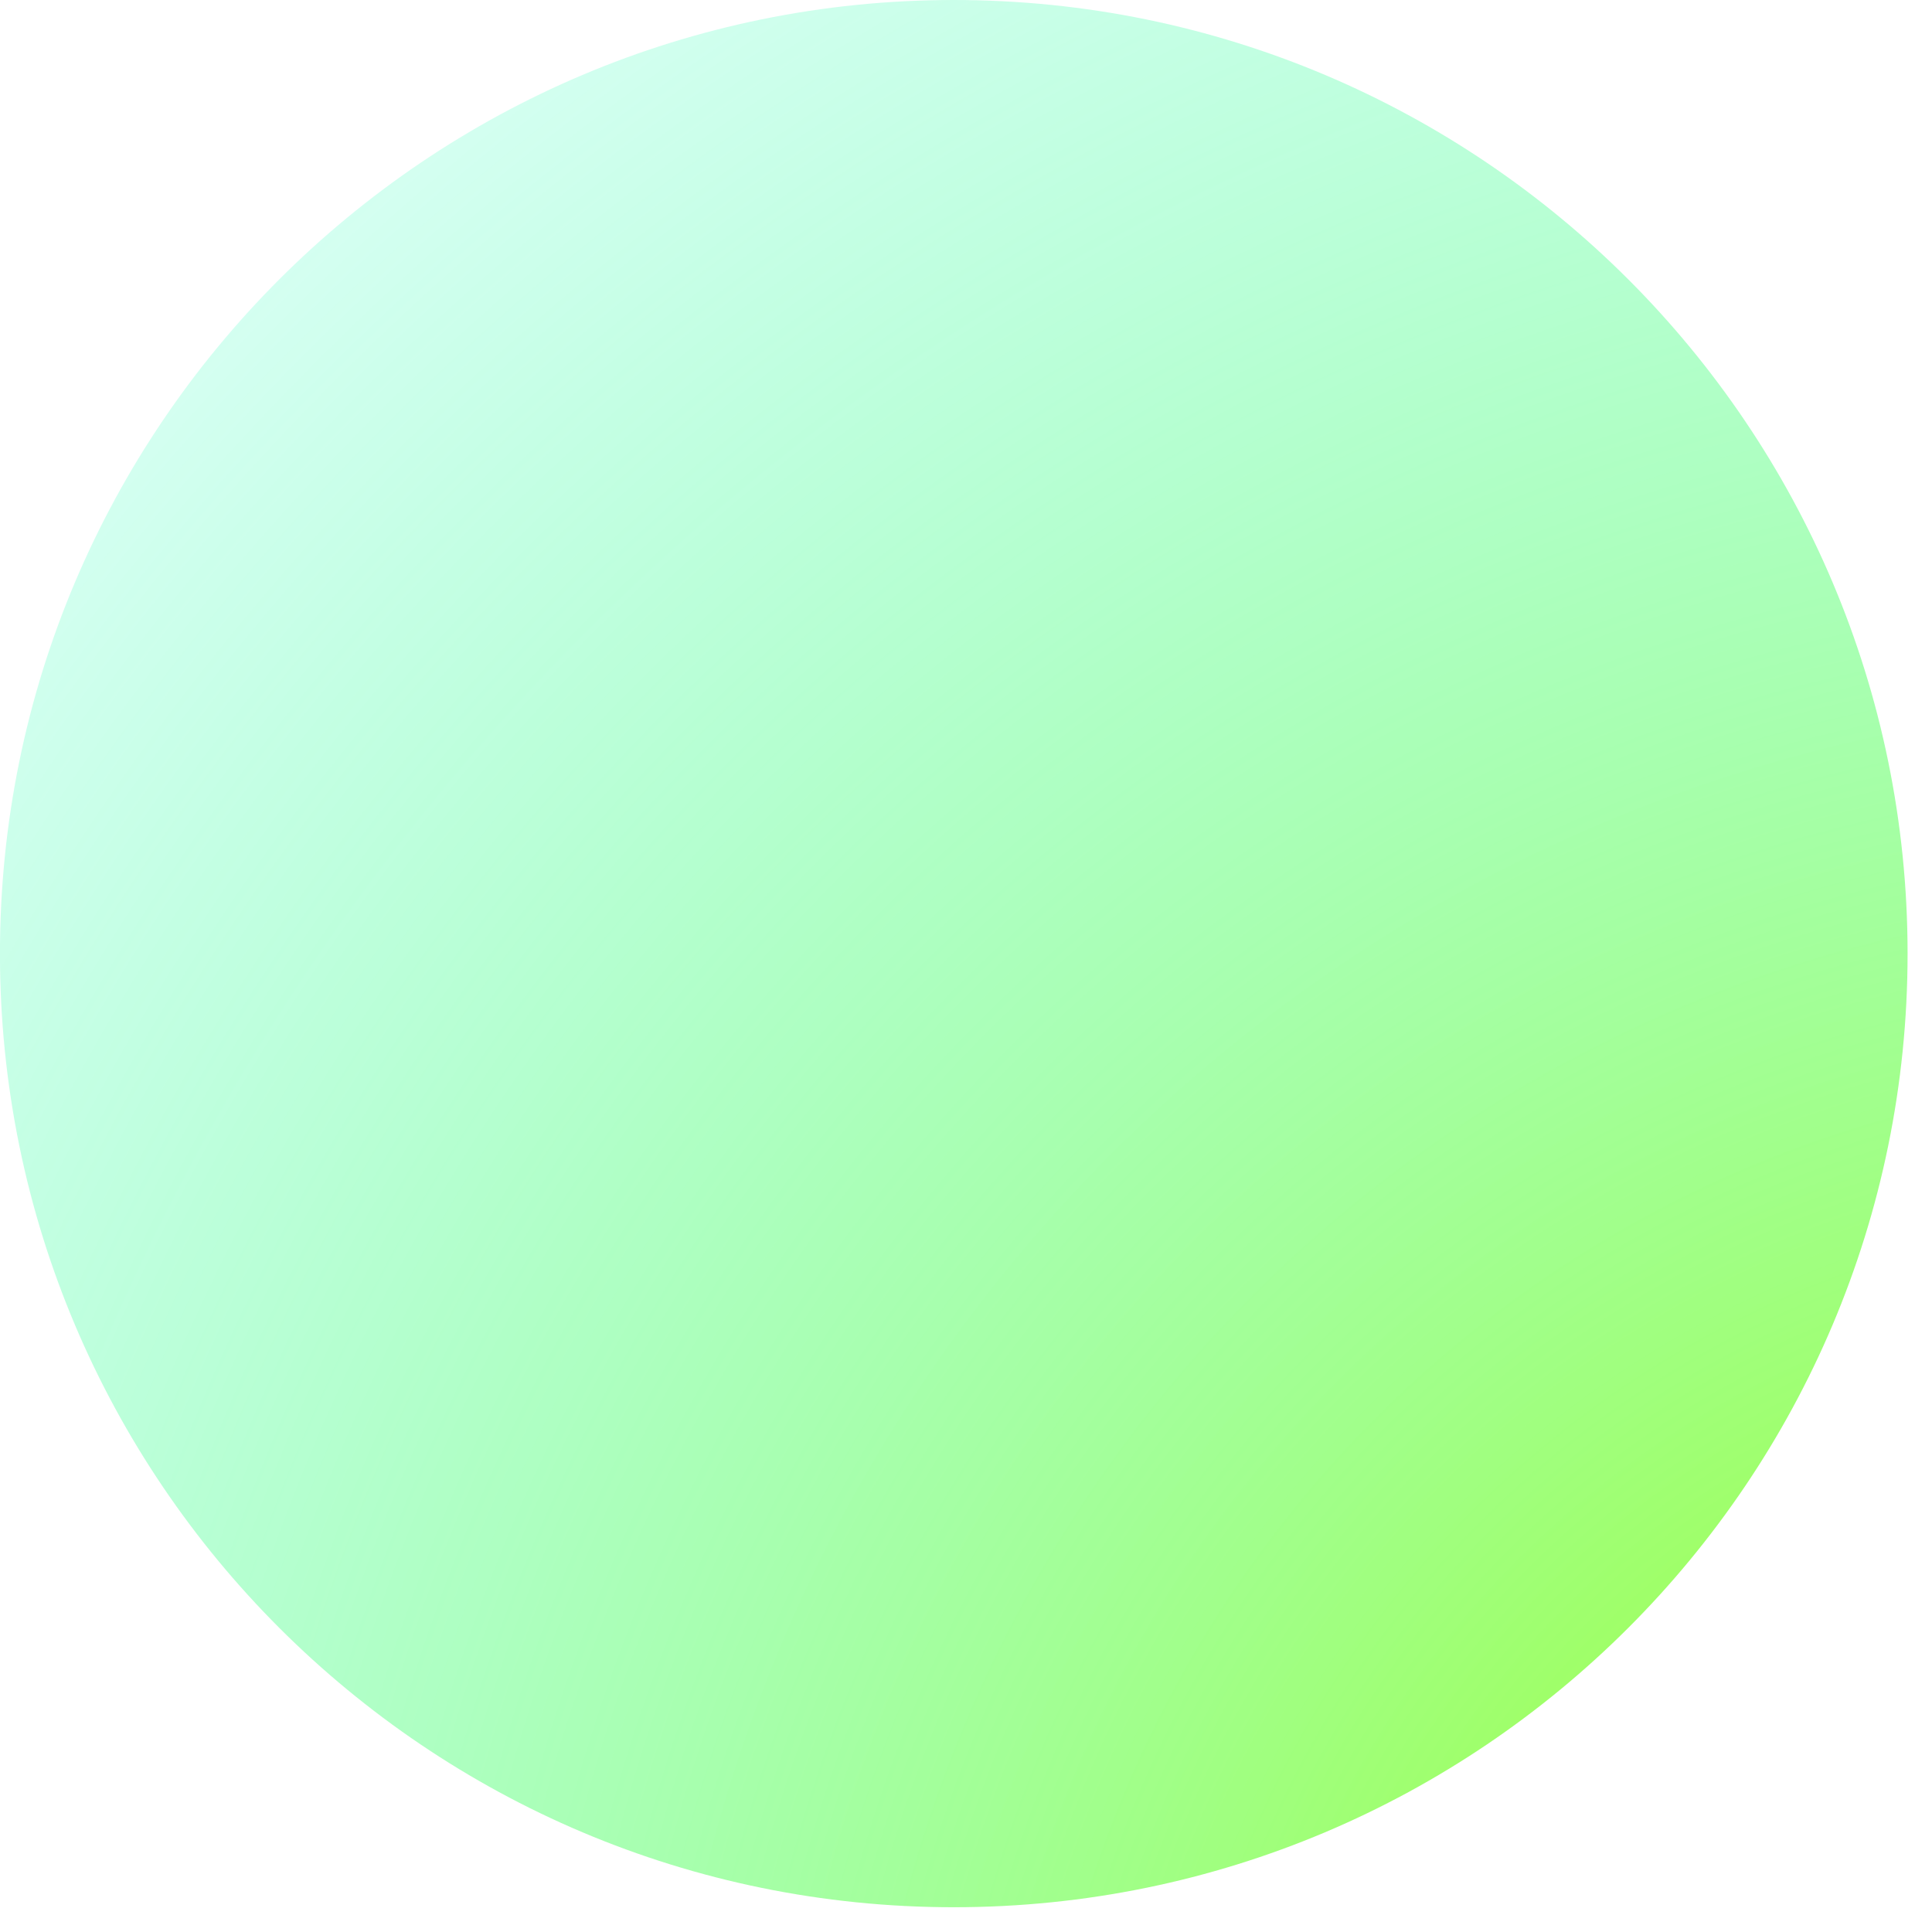 <svg width="39" height="39" viewBox="0 0 39 39" fill="none" xmlns="http://www.w3.org/2000/svg">
<path d="M19.253 38.5C8.62 38.5 -0.001 29.882 -0.001 19.25C-0.001 8.619 8.62 0 19.253 0C29.887 0 38.507 8.619 38.507 19.25C38.507 29.882 29.887 38.5 19.253 38.5Z" fill="url(#paint0_radial_261_1522)"/>
<defs>
<radialGradient id="paint0_radial_261_1522" cx="0" cy="0" r="1" gradientUnits="userSpaceOnUse" gradientTransform="translate(43.86 45.308) rotate(-131.572) scale(67.983)">
<stop stop-color="#AAFF00"/>
<stop offset="1" stop-color="#00FFE0" stop-opacity="0"/>
</radialGradient>
</defs>
</svg>
